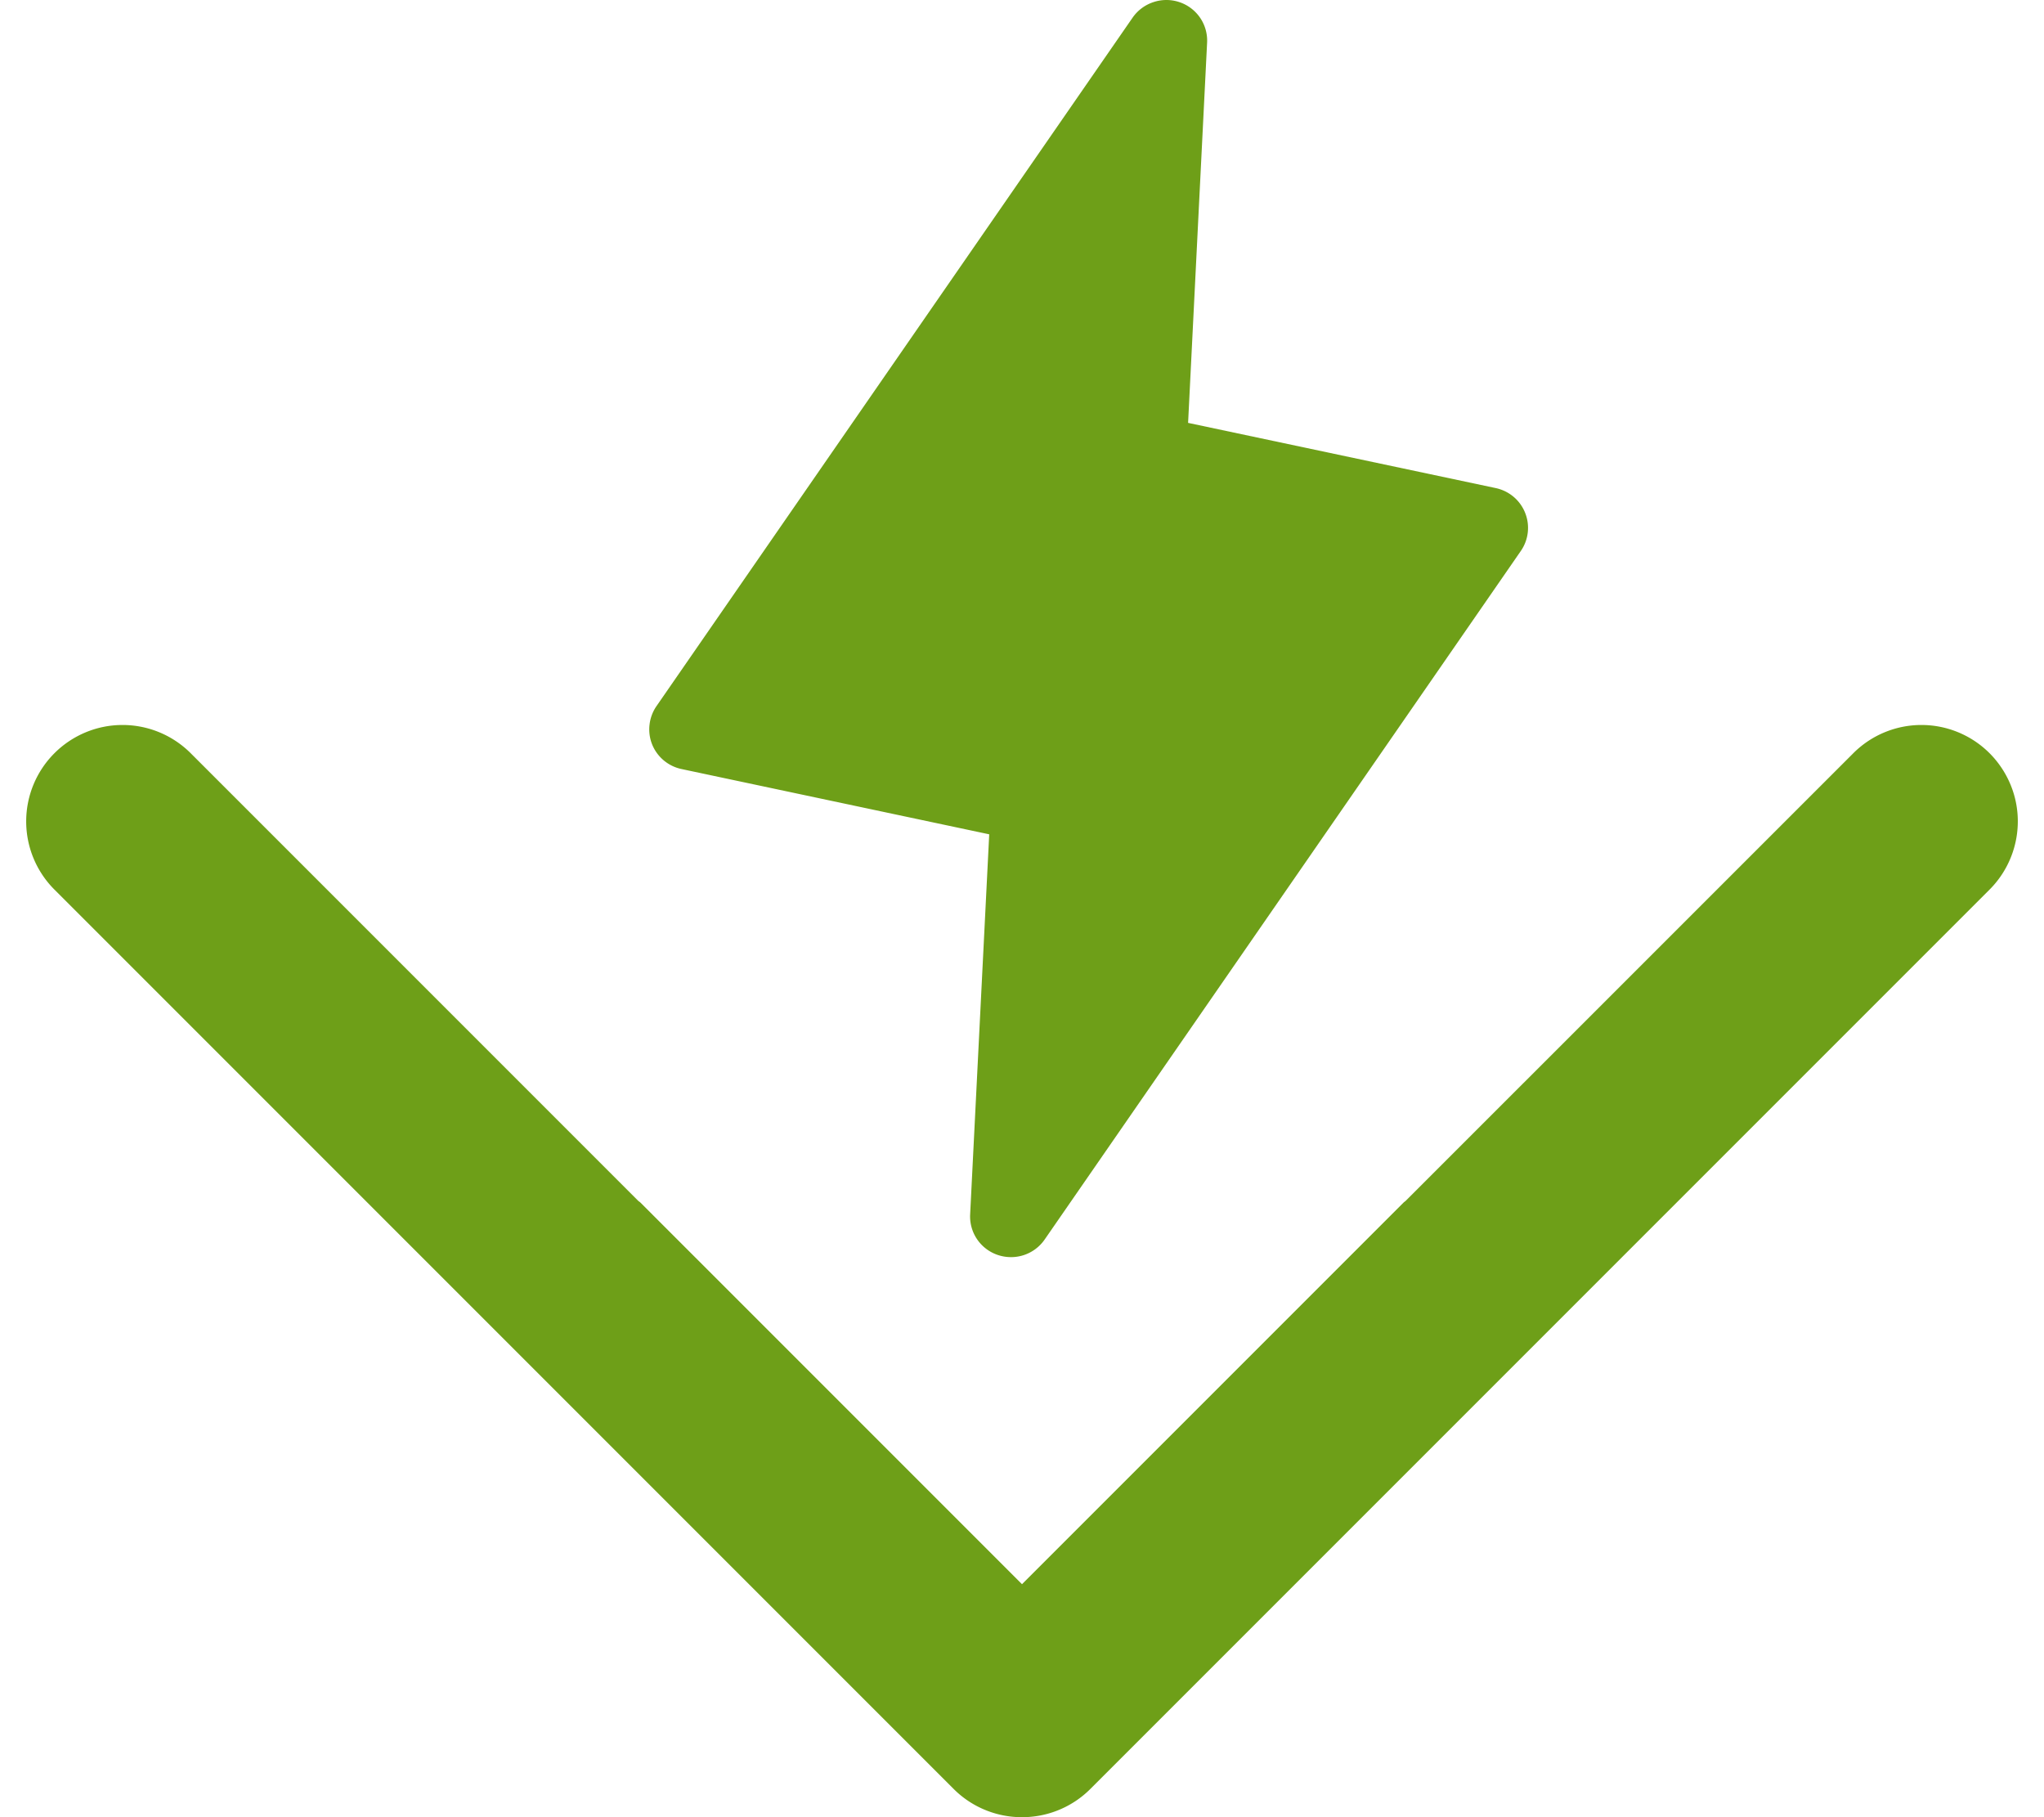 <svg fill="#6E9F18" role="img" viewBox="0 0 27 24" xmlns="http://www.w3.org/2000/svg"><title>Vitest</title><path d="M15.408 0a0.543 0.543 0 0 0-0.172 0.028 0.541 0.541 0 0 0-0.275 0.205L8.671 9.327a0.537 0.537 0 0 0-0.091 0.245 0.535 0.535 0 0 0 0.034 0.259 0.536 0.536 0 0 0 0.154 0.212 0.54 0.54 0 0 0 0.235 0.114l4.064 0.862-0.252 5.021a0.535 0.535 0 0 0 0.093 0.329 0.539 0.539 0 0 0 0.273 0.206c0.111 0.037 0.232 0.038 0.344 0.001a0.541 0.541 0 0 0 0.274-0.205l6.29-9.094a0.535 0.535 0 0 0 0.092-0.245c0.01-0.088-0.002-0.177-0.035-0.259a0.535 0.535 0 0 0-0.153-0.212 0.541 0.541 0 0 0-0.236-0.115l-4.063-0.861 0.251-5.021a0.535 0.535 0 0 0-0.092-0.329 0.539 0.539 0 0 0-0.274-0.207 0.542 0.542 0 0 0-0.171-0.028zM1.614 9.575c-0.336 0.001-0.658 0.136-0.895 0.373a1.273 1.273 0 0 0-0.373 0.895 1.274 1.274 0 0 0 0.366 0.899l11.885 11.885a1.269 1.269 0 0 0 0.413 0.276 1.27 1.27 0 0 0 0.487 0.097c0.001 0 0.002 0 0.003 0 0.001 0 0.002 0 0.002 0a1.27 1.27 0 0 0 0.488-0.097 1.269 1.269 0 0 0 0.413-0.276l11.885-11.885a1.275 1.275 0 0 0 0.366-0.899c-0.001-0.336-0.136-0.657-0.373-0.895a1.273 1.273 0 0 0-0.895-0.373 1.273 1.273 0 0 0-0.898 0.366l-5.921 5.92c-0.009 0.008-0.019 0.014-0.027 0.022L13.5 20.923l-5.04-5.04c-0.008-0.008-0.018-0.014-0.027-0.021l-5.921-5.921a1.274 1.274 0 0 0-0.898-0.366Z"/></svg>